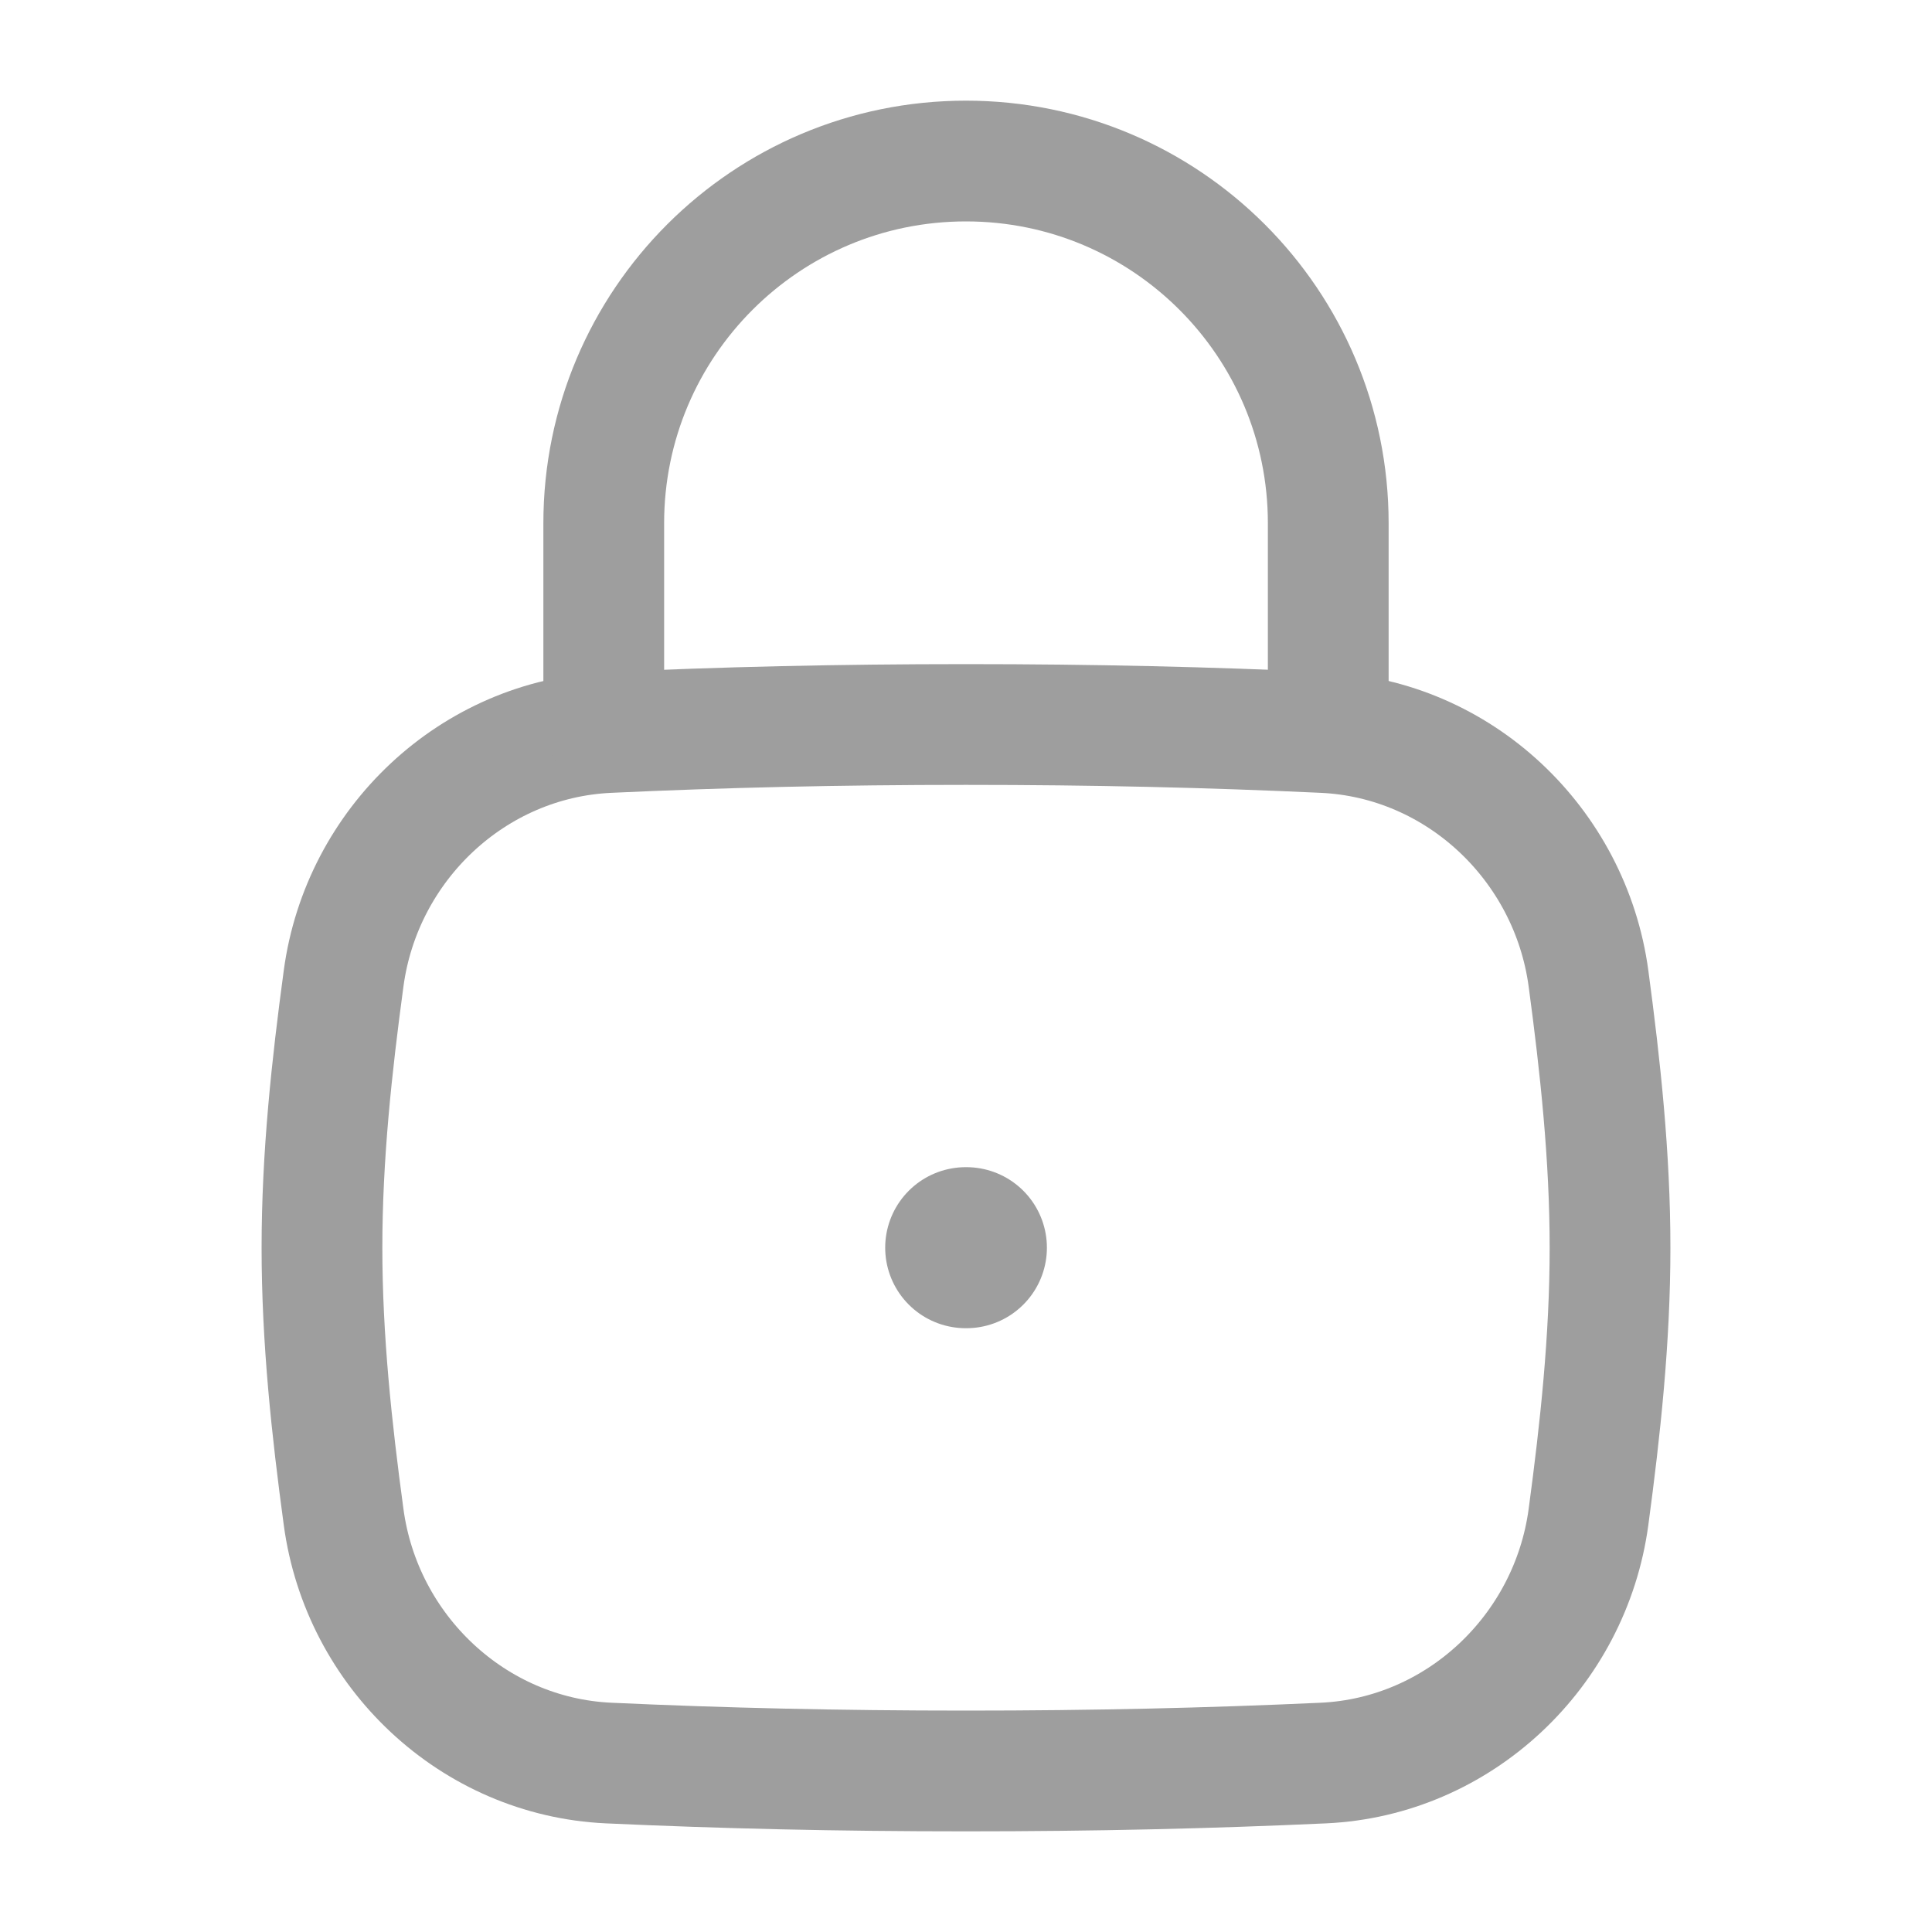 <svg width="20" height="20" viewBox="0 0 20 20" fill="none" xmlns="http://www.w3.org/2000/svg">
<path d="M3.557 15.704C3.744 17.096 4.897 18.186 6.3 18.251C7.48 18.305 8.679 18.333 10 18.333C11.321 18.333 12.52 18.305 13.7 18.251C15.103 18.186 16.256 17.096 16.444 15.704C16.566 14.796 16.667 13.865 16.667 12.917C16.667 11.969 16.566 11.038 16.444 10.129C16.256 8.738 15.103 7.647 13.7 7.583C12.52 7.528 11.321 7.5 10 7.5C8.679 7.5 7.48 7.528 6.3 7.583C4.897 7.647 3.744 8.738 3.557 10.129C3.434 11.038 3.333 11.969 3.333 12.917C3.333 13.865 3.434 14.796 3.557 15.704Z" stroke="#9E9E9E" stroke-width="1.25"/>
<path d="M6.25 7.5V5.417C6.25 3.345 7.929 1.667 10 1.667C12.071 1.667 13.75 3.345 13.75 5.417V7.5" stroke="#9E9E9E" stroke-width="1.25" stroke-linecap="round" stroke-linejoin="round"/>
<path d="M9.997 12.916H10.004" stroke="#9E9E9E" stroke-width="1.667" stroke-linecap="round" stroke-linejoin="round"/>
</svg>
